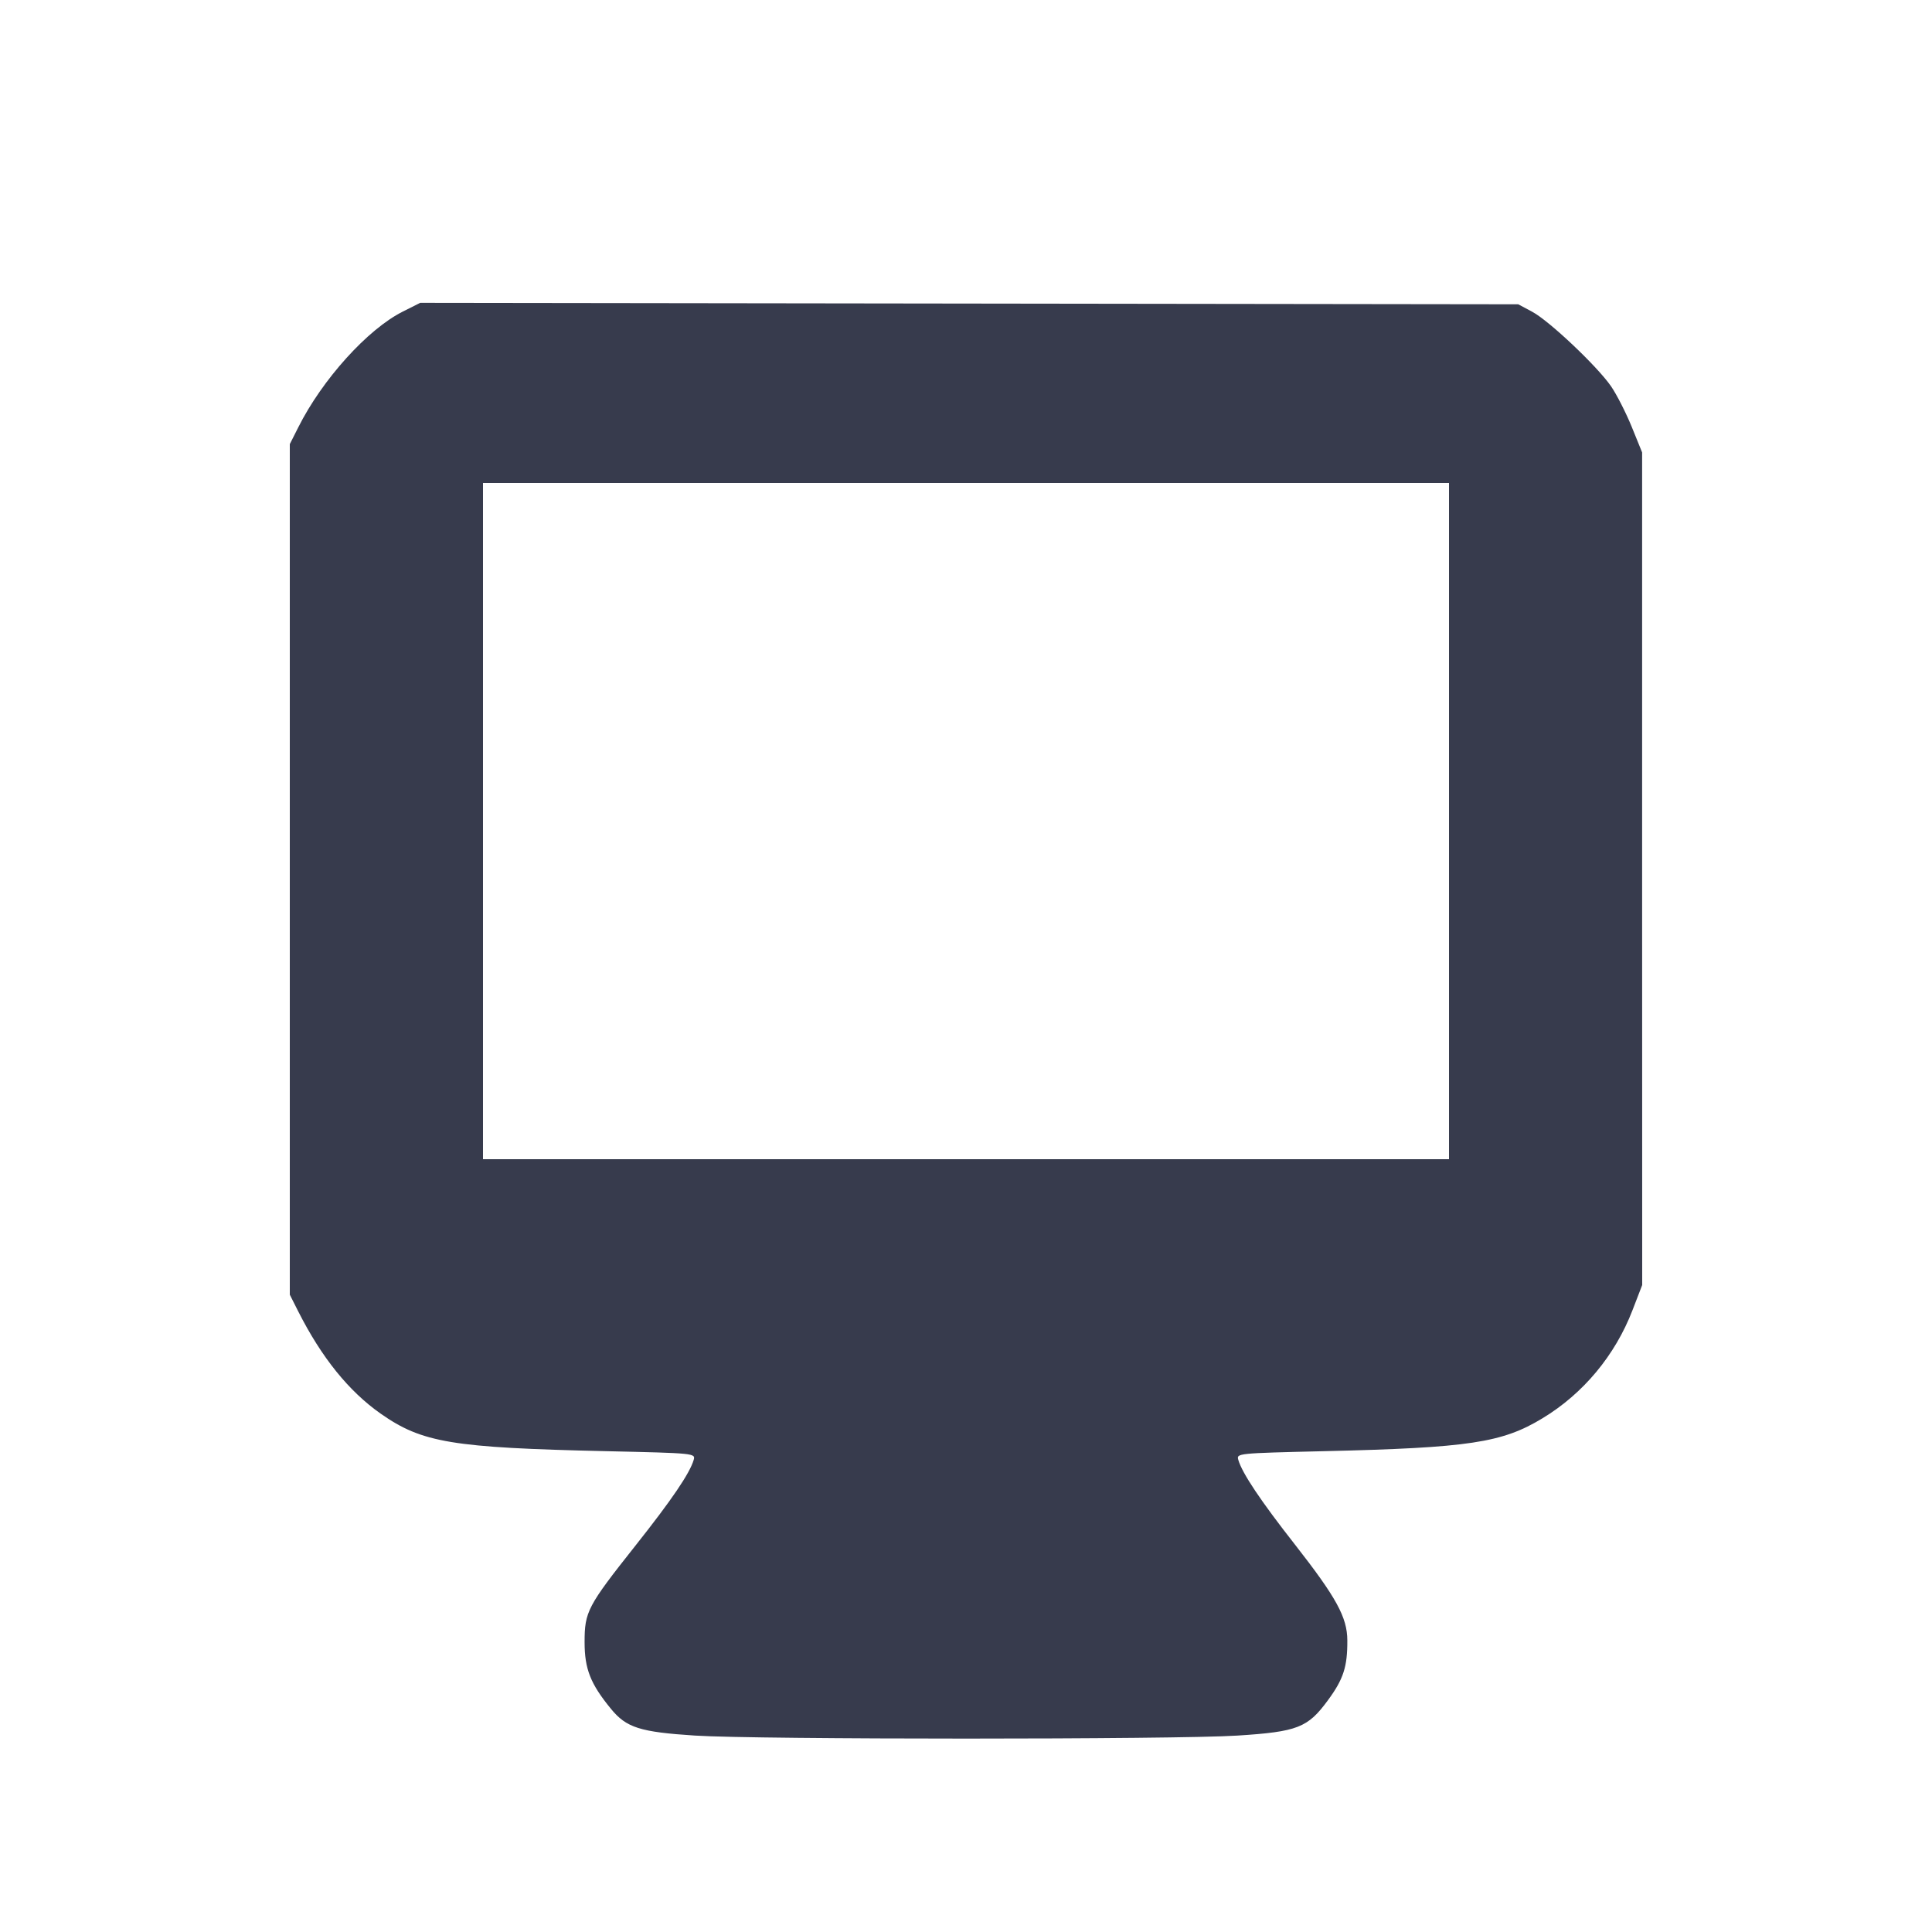 <svg width="24" height="24" viewBox="0 0 24 24" fill="none" xmlns="http://www.w3.org/2000/svg"><path d="M5.003 3.871 C 4.567 4.090,4.003 4.714,3.705 5.309 L 3.600 5.517 3.600 10.800 L 3.600 16.083 3.705 16.291 C 3.995 16.864,4.332 17.282,4.729 17.561 C 5.244 17.922,5.616 17.984,7.531 18.027 C 8.634 18.052,8.641 18.053,8.617 18.136 C 8.568 18.303,8.345 18.631,7.894 19.200 C 7.297 19.953,7.262 20.021,7.262 20.400 C 7.262 20.732,7.335 20.917,7.588 21.226 C 7.780 21.462,7.950 21.516,8.634 21.560 C 9.398 21.610,14.606 21.610,15.372 21.560 C 16.119 21.512,16.245 21.463,16.496 21.121 C 16.689 20.859,16.739 20.704,16.737 20.377 C 16.736 20.091,16.600 19.844,16.087 19.188 C 15.661 18.645,15.431 18.301,15.383 18.136 C 15.359 18.053,15.367 18.053,16.449 18.027 C 18.248 17.985,18.660 17.923,19.162 17.618 C 19.668 17.312,20.063 16.837,20.279 16.277 L 20.400 15.963 20.399 10.791 L 20.399 5.620 20.269 5.300 C 20.197 5.124,20.082 4.899,20.014 4.800 C 19.842 4.550,19.244 3.985,19.034 3.873 L 18.860 3.780 12.040 3.771 L 5.220 3.762 5.003 3.871 M18.000 10.200 L 18.000 14.400 12.000 14.400 L 6.000 14.400 6.000 10.200 L 6.000 6.000 12.000 6.000 L 18.000 6.000 18.000 10.200 " fill="#373B4D" stroke="none" fill-rule="evenodd"></path></svg>